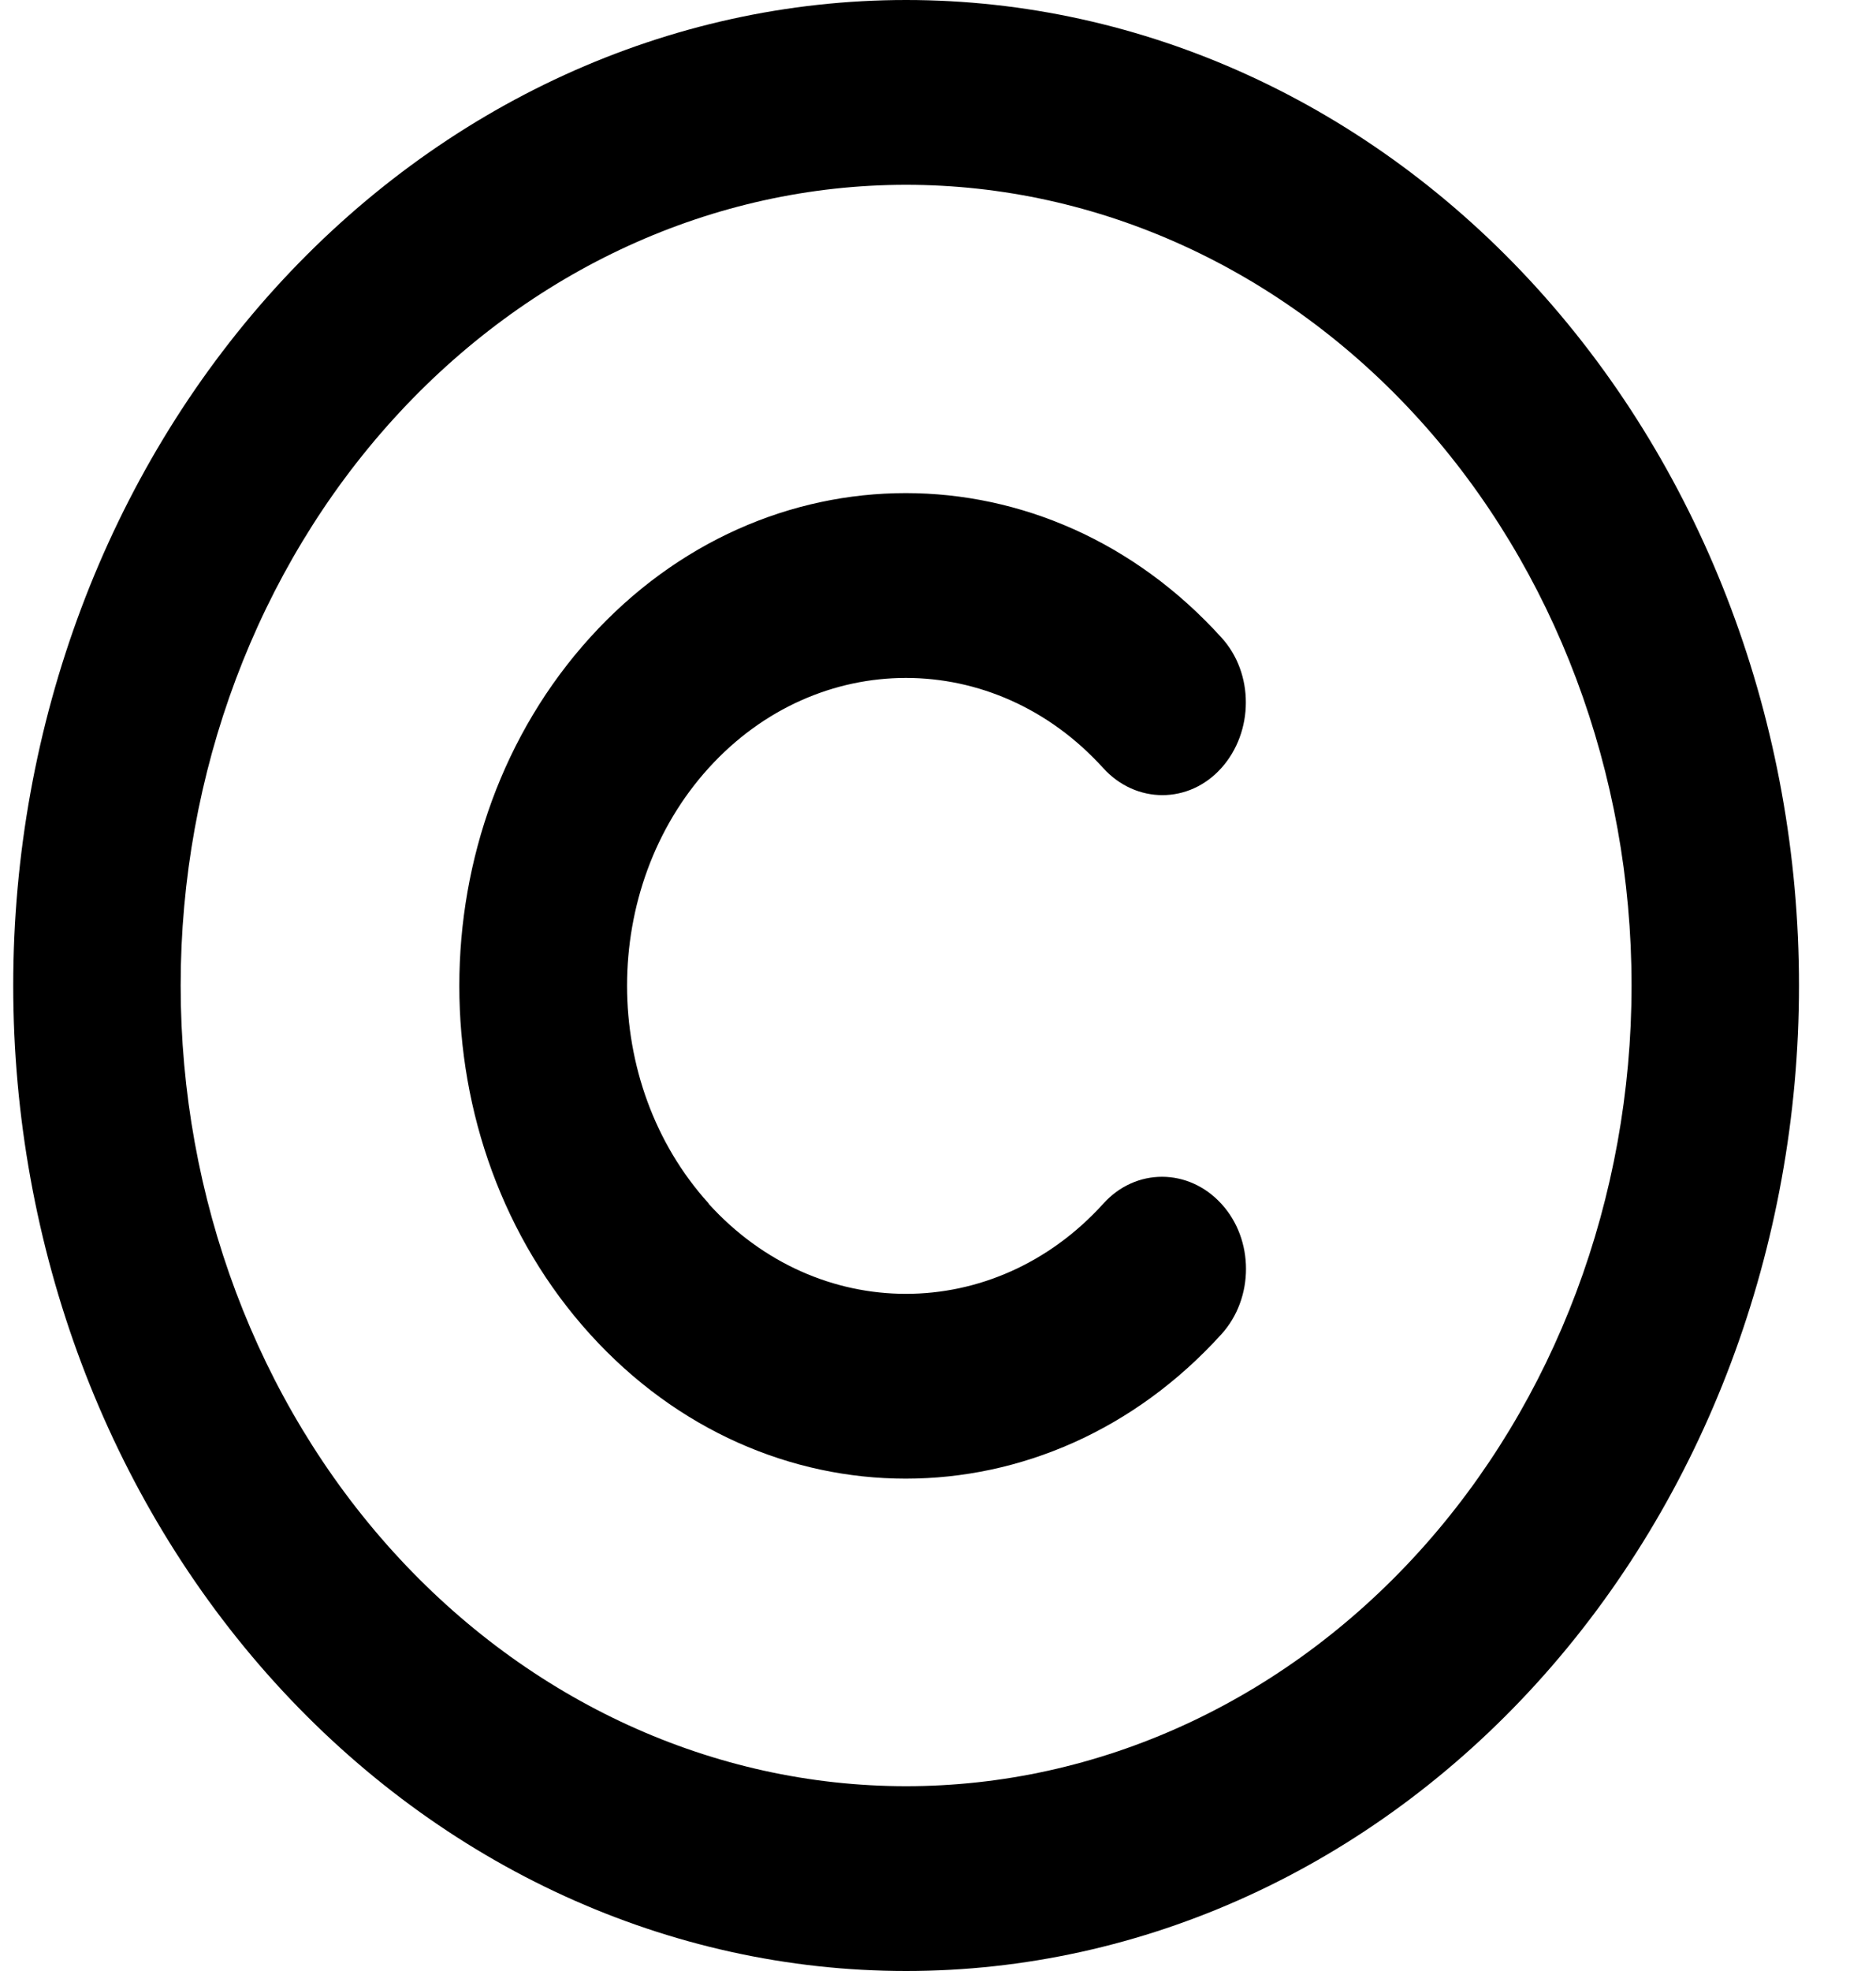 <svg width="20" height="21" viewBox="0 0 20 21" fill="none" xmlns="http://www.w3.org/2000/svg">
<path d="M9.66 1.969C11.711 1.969 13.678 2.868 15.129 4.468C16.579 6.067 17.394 8.237 17.394 10.5C17.394 12.763 16.579 14.933 15.129 16.532C13.678 18.132 11.711 19.031 9.66 19.031C7.609 19.031 5.642 18.132 4.191 16.532C2.741 14.933 1.926 12.763 1.926 10.5C1.926 8.237 2.741 6.067 4.191 4.468C5.642 2.868 7.609 1.969 9.66 1.969ZM9.66 21C12.185 21 14.606 19.894 16.391 17.925C18.176 15.956 19.179 13.285 19.179 10.5C19.179 7.715 18.176 5.045 16.391 3.075C14.606 1.106 12.185 0 9.66 0C7.135 0 4.714 1.106 2.929 3.075C1.144 5.045 0.141 7.715 0.141 10.5C0.141 13.285 1.144 15.956 2.929 17.925C4.714 19.894 7.135 21 9.66 21ZM7.555 12.822C6.395 11.542 6.395 9.462 7.555 8.183C8.716 6.903 10.601 6.903 11.761 8.183C12.11 8.568 12.676 8.568 13.021 8.183C13.367 7.797 13.371 7.174 13.021 6.792C11.162 4.741 8.15 4.741 6.291 6.792C4.432 8.843 4.432 12.165 6.291 14.216C8.15 16.267 11.162 16.267 13.021 14.216C13.371 13.831 13.371 13.207 13.021 12.826C12.672 12.444 12.107 12.44 11.761 12.826C10.601 14.105 8.716 14.105 7.555 12.826V12.822Z" fill="black"/>
</svg>
